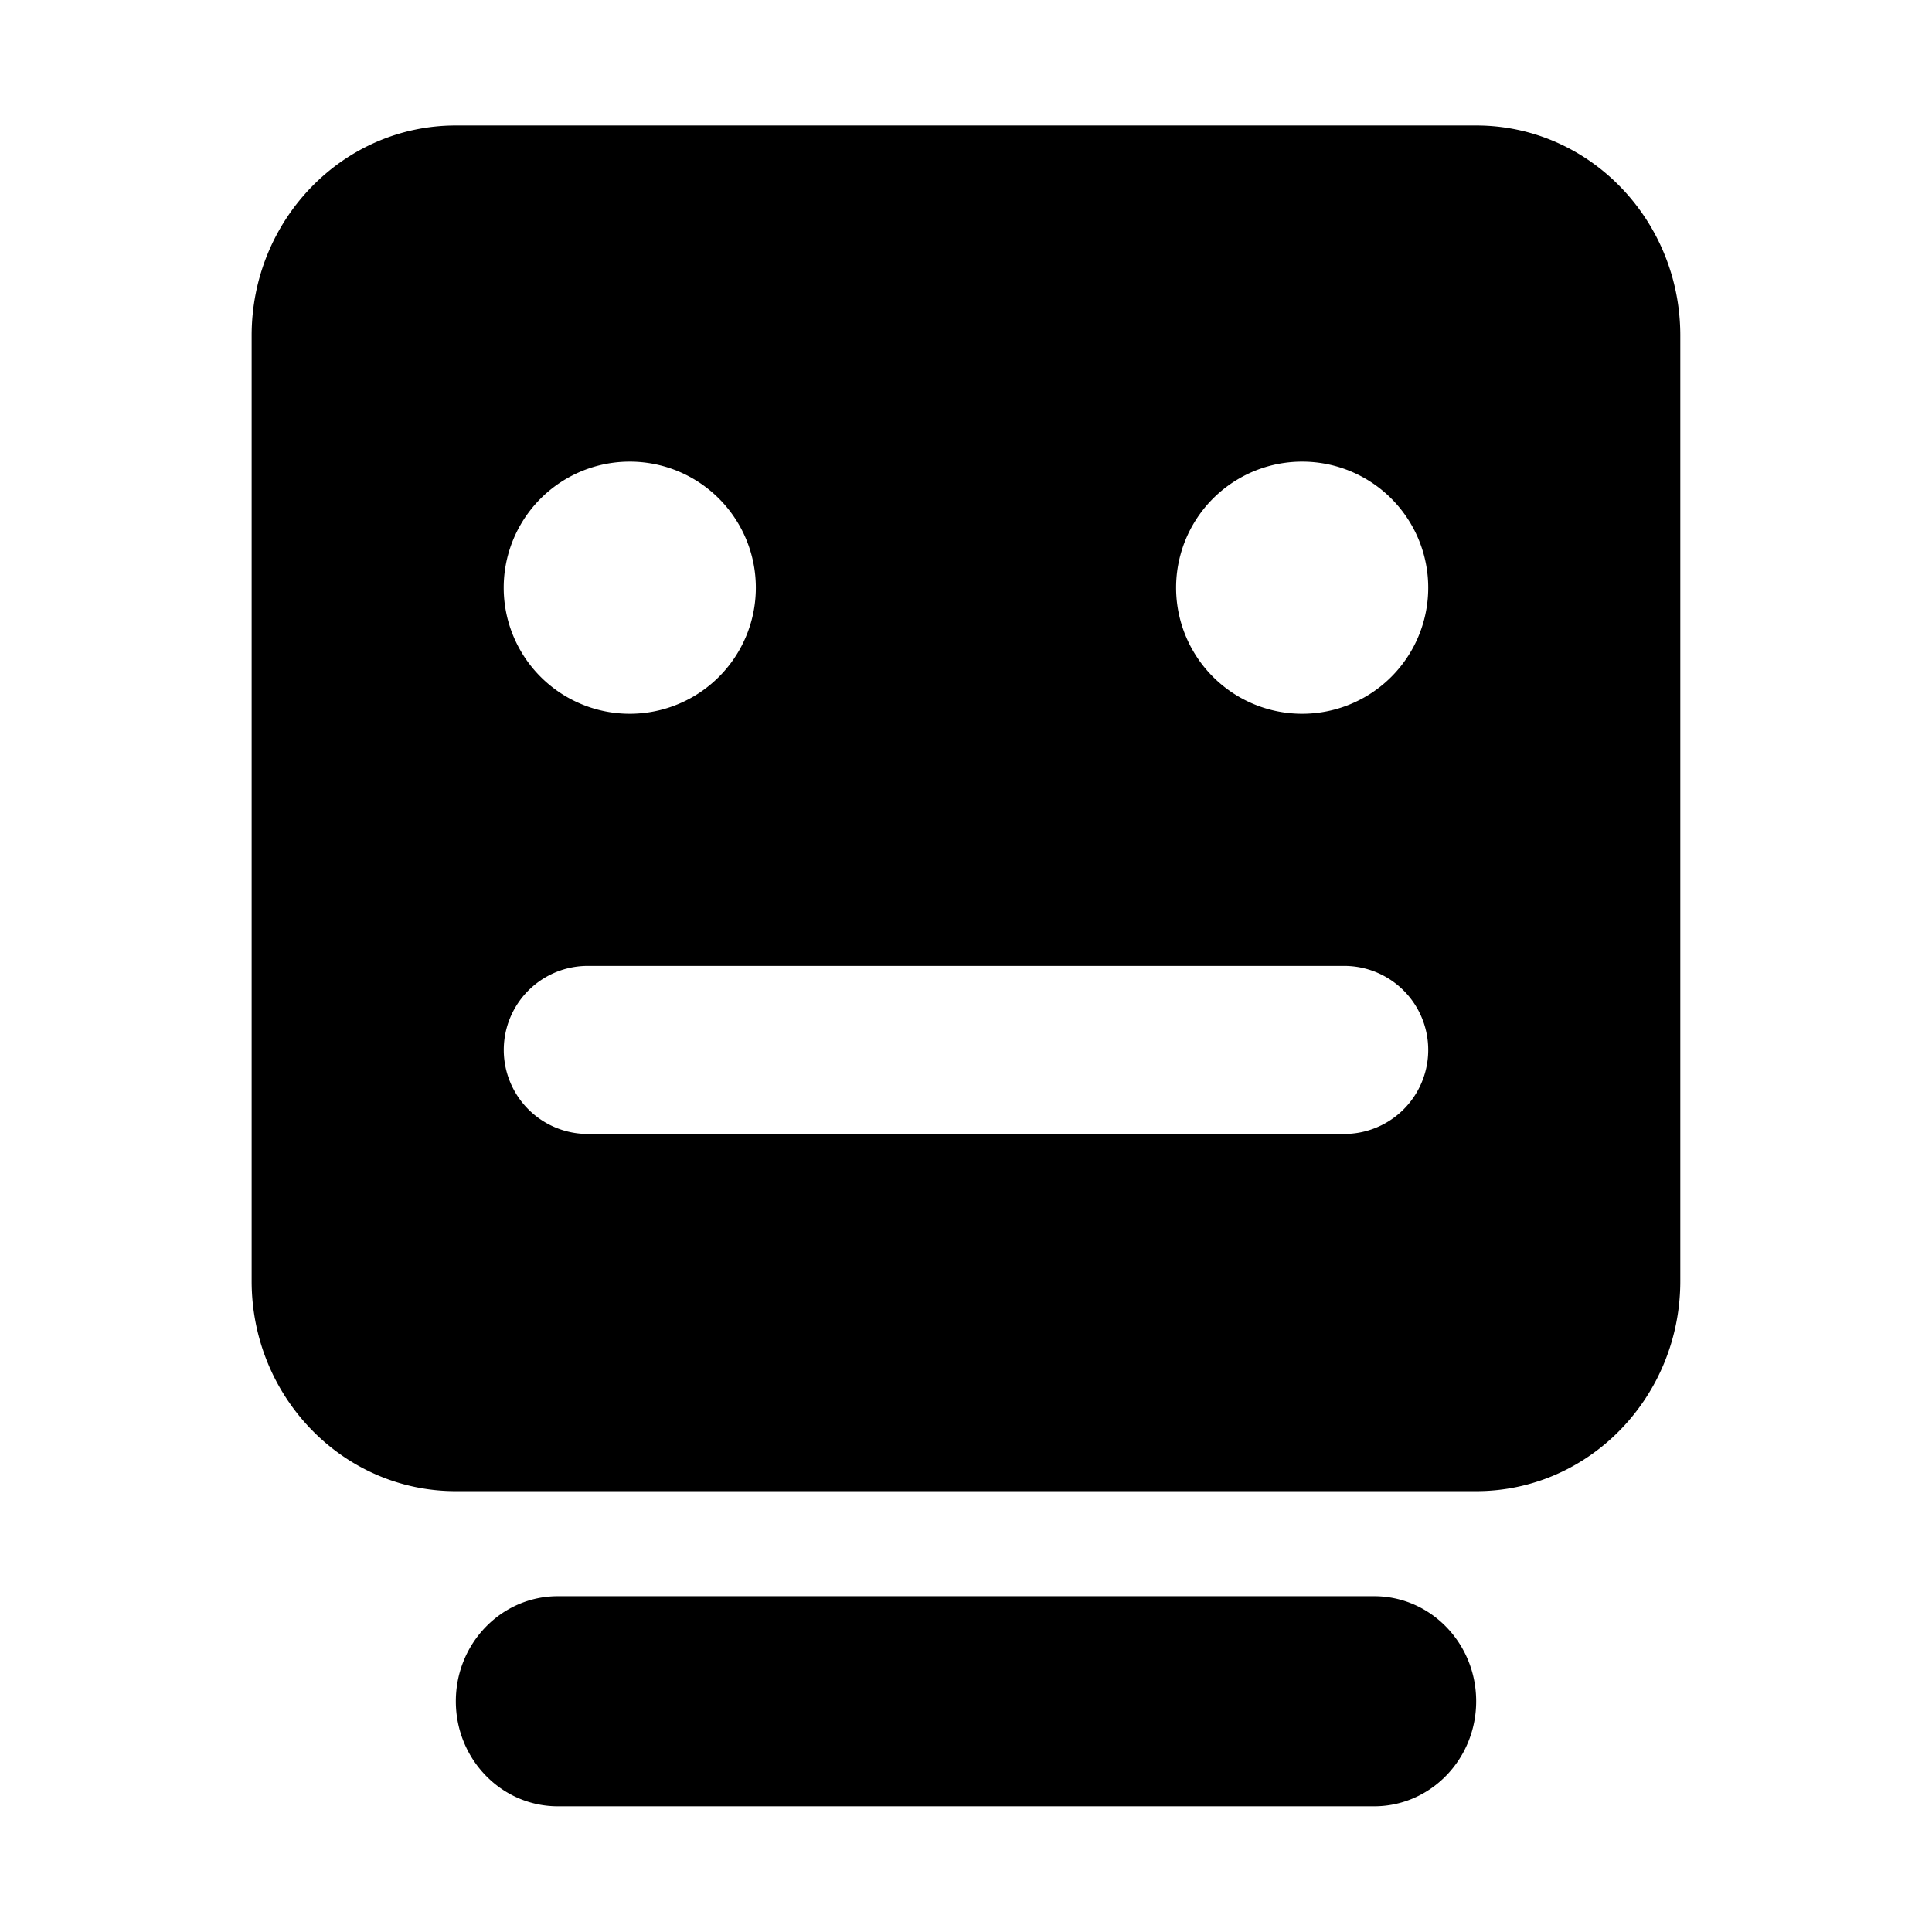 <svg xmlns="http://www.w3.org/2000/svg" fill="none" viewBox="0 0 32 32">
  <defs>
    <clipPath id="a">
      <rect width="32" height="32" rx="0"/>
    </clipPath>
  </defs>
  <g clip-path="url(#a)">
    <path d="M22.76 26.438H9.24c-.933 0-1.69.779-1.69 1.74s.756 1.74 1.69 1.74H22.76c.934 0 1.69-.779 1.69-1.74s-.756-1.74-1.69-1.74Zm1.691-24.36H7.549c-1.867 0-3.381 1.559-3.381 3.48v15.66c0 1.922 1.514 3.48 3.38 3.48h16.903c1.867 0 3.38-1.558 3.38-3.48V5.558c0-1.921-1.513-3.48-3.38-3.48Zm-14.02 5.568a2.088 2.088 0 1 1 0 4.176 2.088 2.088 0 0 1 0-4.176Zm11.833 11.136H9.736a1.392 1.392 0 1 1 0-2.784h12.528a1.392 1.392 0 1 1 0 2.784Zm-.696-6.96a2.088 2.088 0 1 1 0-4.176 2.088 2.088 0 0 1 0 4.176Z" fill="currentColor"/>
  </g>
</svg>